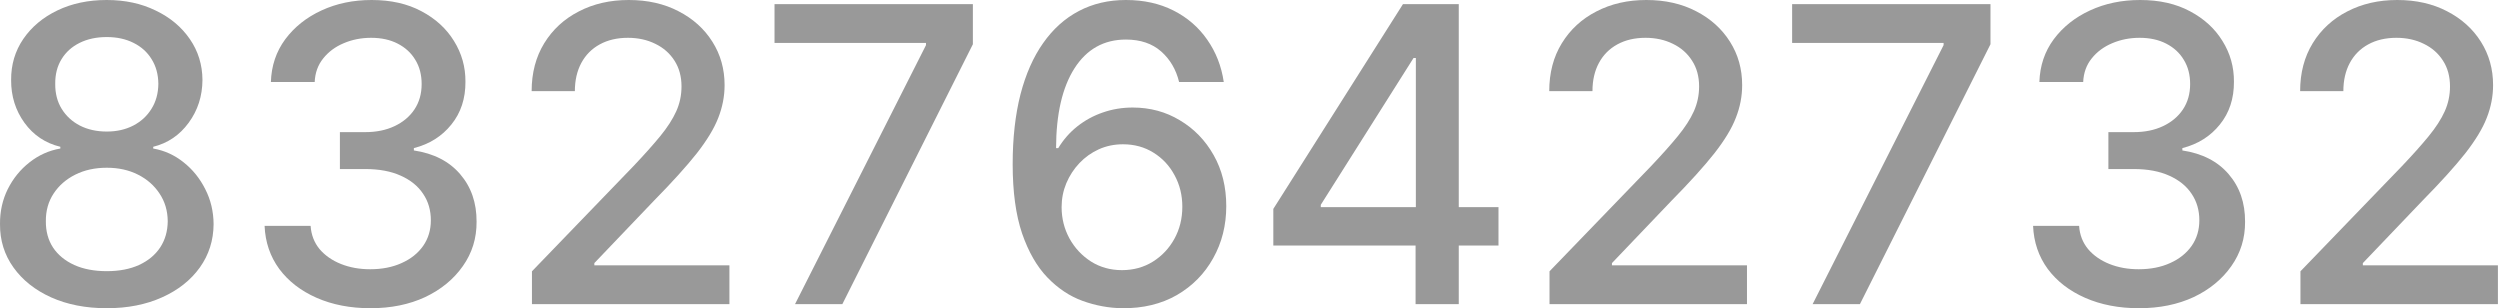 <svg width="73" height="9" viewBox="0 0 73 9" fill="none" xmlns="http://www.w3.org/2000/svg">
<path opacity="0.4" d="M67.173 8.88V7.922L70.137 4.851C70.454 4.517 70.715 4.225 70.92 3.974C71.128 3.72 71.283 3.479 71.386 3.251C71.489 3.023 71.54 2.78 71.54 2.524C71.54 2.233 71.472 1.982 71.335 1.771C71.198 1.557 71.011 1.393 70.774 1.279C70.538 1.162 70.271 1.104 69.975 1.104C69.661 1.104 69.387 1.168 69.153 1.296C68.919 1.424 68.74 1.605 68.614 1.839C68.489 2.073 68.426 2.347 68.426 2.661H67.164C67.164 2.127 67.287 1.661 67.532 1.262C67.777 0.863 68.114 0.553 68.541 0.334C68.969 0.111 69.456 0 70 0C70.55 0 71.035 0.11 71.454 0.329C71.876 0.546 72.206 0.843 72.443 1.219C72.679 1.593 72.798 2.015 72.798 2.485C72.798 2.81 72.736 3.128 72.614 3.439C72.494 3.75 72.284 4.096 71.985 4.479C71.686 4.858 71.269 5.318 70.736 5.86L68.995 7.682V7.747H72.939V8.88H67.173Z" fill="black"/>
<path opacity="0.4" d="M62.459 9C61.872 9 61.347 8.899 60.885 8.696C60.426 8.494 60.062 8.213 59.794 7.853C59.529 7.491 59.386 7.072 59.366 6.596H60.71C60.727 6.855 60.814 7.081 60.971 7.272C61.13 7.46 61.338 7.605 61.595 7.708C61.852 7.811 62.137 7.862 62.45 7.862C62.796 7.862 63.101 7.802 63.366 7.682C63.634 7.563 63.843 7.396 63.995 7.182C64.146 6.965 64.221 6.716 64.221 6.433C64.221 6.14 64.146 5.882 63.995 5.659C63.846 5.434 63.628 5.257 63.34 5.129C63.055 5 62.71 4.936 62.305 4.936H61.565V3.858H62.305C62.63 3.858 62.915 3.8 63.161 3.683C63.409 3.566 63.603 3.403 63.742 3.195C63.882 2.984 63.952 2.738 63.952 2.455C63.952 2.184 63.891 1.949 63.768 1.749C63.648 1.547 63.477 1.389 63.255 1.275C63.035 1.161 62.776 1.104 62.476 1.104C62.191 1.104 61.924 1.156 61.676 1.262C61.431 1.365 61.231 1.513 61.077 1.707C60.923 1.898 60.841 2.127 60.829 2.395H59.55C59.565 1.922 59.704 1.506 59.97 1.146C60.238 0.787 60.591 0.506 61.03 0.304C61.469 0.101 61.957 0 62.493 0C63.055 0 63.54 0.11 63.948 0.329C64.358 0.546 64.675 0.836 64.897 1.198C65.123 1.56 65.234 1.956 65.231 2.387C65.234 2.877 65.097 3.294 64.82 3.636C64.546 3.978 64.181 4.208 63.725 4.325V4.393C64.307 4.481 64.757 4.712 65.077 5.086C65.399 5.46 65.559 5.923 65.556 6.476C65.559 6.958 65.425 7.39 65.154 7.772C64.886 8.154 64.519 8.455 64.055 8.675C63.59 8.891 63.058 9 62.459 9Z" fill="black"/>
<path opacity="0.4" d="M52.929 8.88L56.753 1.318V1.253H52.33V0.12H58.122V1.292L54.31 8.88H52.929Z" fill="black"/>
<path opacity="0.4" d="M45.246 8.88V7.922L48.211 4.851C48.527 4.517 48.788 4.225 48.993 3.974C49.202 3.72 49.357 3.479 49.46 3.251C49.562 3.023 49.614 2.78 49.614 2.524C49.614 2.233 49.545 1.982 49.408 1.771C49.271 1.557 49.085 1.393 48.848 1.279C48.611 1.162 48.345 1.104 48.048 1.104C47.734 1.104 47.461 1.168 47.227 1.296C46.993 1.424 46.813 1.605 46.688 1.839C46.562 2.073 46.5 2.347 46.5 2.661H45.238C45.238 2.127 45.36 1.661 45.606 1.262C45.851 0.863 46.187 0.553 46.615 0.334C47.043 0.111 47.529 0 48.074 0C48.624 0 49.109 0.11 49.528 0.329C49.95 0.546 50.279 0.843 50.516 1.219C50.753 1.593 50.871 2.015 50.871 2.485C50.871 2.81 50.81 3.128 50.687 3.439C50.568 3.75 50.358 4.096 50.058 4.479C49.759 4.858 49.343 5.318 48.809 5.86L47.069 7.682V7.747H51.012V8.88H45.246Z" fill="black"/>
<path opacity="0.4" d="M37.181 7.169V6.1L40.967 0.12H41.809V1.694H41.275L38.567 5.98V6.048H43.756V7.169H37.181ZM41.335 8.88V6.844L41.343 6.356V0.12H42.596V8.88H41.335Z" fill="black"/>
<path opacity="0.4" d="M32.766 9C32.375 8.994 31.99 8.923 31.611 8.786C31.234 8.649 30.892 8.421 30.584 8.102C30.276 7.782 30.03 7.353 29.844 6.814C29.662 6.275 29.57 5.602 29.57 4.795C29.57 4.031 29.646 3.352 29.797 2.759C29.951 2.166 30.172 1.665 30.46 1.258C30.748 0.847 31.096 0.535 31.504 0.321C31.912 0.107 32.369 0 32.877 0C33.399 0 33.862 0.103 34.267 0.308C34.672 0.513 35 0.797 35.251 1.159C35.505 1.521 35.666 1.933 35.734 2.395H34.43C34.341 2.03 34.166 1.732 33.904 1.501C33.641 1.27 33.299 1.155 32.877 1.155C32.235 1.155 31.735 1.434 31.376 1.993C31.019 2.552 30.84 3.329 30.837 4.325H30.901C31.052 4.076 31.237 3.865 31.457 3.691C31.679 3.515 31.927 3.379 32.201 3.285C32.478 3.188 32.769 3.14 33.074 3.14C33.581 3.14 34.041 3.264 34.451 3.512C34.865 3.757 35.194 4.096 35.439 4.53C35.684 4.963 35.807 5.46 35.807 6.018C35.807 6.577 35.68 7.084 35.426 7.537C35.175 7.99 34.822 8.35 34.366 8.615C33.909 8.877 33.376 9.006 32.766 9ZM32.761 7.888C33.098 7.888 33.399 7.805 33.664 7.64C33.929 7.474 34.139 7.252 34.293 6.972C34.447 6.693 34.524 6.381 34.524 6.036C34.524 5.699 34.448 5.392 34.297 5.116C34.149 4.839 33.944 4.62 33.681 4.457C33.422 4.295 33.125 4.213 32.791 4.213C32.538 4.213 32.302 4.262 32.086 4.359C31.872 4.456 31.684 4.59 31.521 4.761C31.358 4.932 31.23 5.129 31.136 5.351C31.045 5.571 30.999 5.803 30.999 6.048C30.999 6.376 31.075 6.68 31.226 6.959C31.38 7.239 31.59 7.464 31.855 7.635C32.123 7.804 32.425 7.888 32.761 7.888Z" fill="black"/>
<path opacity="0.4" d="M23.215 8.88L27.039 1.318V1.253H22.616V0.12H28.408V1.292L24.597 8.88H23.215Z" fill="black"/>
<path opacity="0.4" d="M15.533 8.88V7.922L18.497 4.851C18.814 4.517 19.074 4.225 19.28 3.974C19.488 3.72 19.643 3.479 19.746 3.251C19.849 3.023 19.9 2.78 19.9 2.524C19.9 2.233 19.831 1.982 19.695 1.771C19.558 1.557 19.371 1.393 19.134 1.279C18.898 1.162 18.631 1.104 18.334 1.104C18.021 1.104 17.747 1.168 17.513 1.296C17.279 1.424 17.1 1.605 16.974 1.839C16.849 2.073 16.786 2.347 16.786 2.661H15.524C15.524 2.127 15.647 1.661 15.892 1.262C16.137 0.863 16.474 0.553 16.901 0.334C17.329 0.111 17.815 0 18.36 0C18.91 0 19.395 0.11 19.814 0.329C20.236 0.546 20.566 0.843 20.802 1.219C21.039 1.593 21.158 2.015 21.158 2.485C21.158 2.81 21.096 3.128 20.974 3.439C20.854 3.75 20.644 4.096 20.345 4.479C20.045 4.858 19.629 5.318 19.096 5.86L17.355 7.682V7.747H21.299V8.88H15.533Z" fill="black"/>
<path opacity="0.4" d="M10.819 9C10.232 9 9.707 8.899 9.245 8.696C8.786 8.494 8.422 8.213 8.154 7.853C7.889 7.491 7.746 7.072 7.726 6.596H9.07C9.087 6.855 9.174 7.081 9.33 7.272C9.49 7.46 9.698 7.605 9.955 7.708C10.212 7.811 10.497 7.862 10.81 7.862C11.155 7.862 11.461 7.802 11.726 7.682C11.994 7.563 12.204 7.396 12.355 7.182C12.506 6.965 12.581 6.716 12.581 6.433C12.581 6.14 12.506 5.882 12.355 5.659C12.206 5.434 11.988 5.257 11.7 5.129C11.415 5 11.07 4.936 10.665 4.936H9.925V3.858H10.665C10.99 3.858 11.275 3.8 11.521 3.683C11.769 3.566 11.963 3.403 12.102 3.195C12.242 2.984 12.312 2.738 12.312 2.455C12.312 2.184 12.251 1.949 12.128 1.749C12.008 1.547 11.837 1.389 11.615 1.275C11.395 1.161 11.136 1.104 10.836 1.104C10.551 1.104 10.284 1.156 10.036 1.262C9.791 1.365 9.591 1.513 9.437 1.707C9.283 1.898 9.201 2.127 9.189 2.395H7.91C7.925 1.922 8.064 1.506 8.33 1.146C8.598 0.787 8.951 0.506 9.39 0.304C9.829 0.101 10.317 0 10.853 0C11.415 0 11.9 0.11 12.308 0.329C12.718 0.546 13.035 0.836 13.257 1.198C13.482 1.56 13.594 1.956 13.591 2.387C13.594 2.877 13.457 3.294 13.18 3.636C12.906 3.978 12.541 4.208 12.085 4.325V4.393C12.667 4.481 13.117 4.712 13.437 5.086C13.759 5.46 13.919 5.923 13.916 6.476C13.919 6.958 13.785 7.39 13.514 7.772C13.246 8.154 12.879 8.455 12.415 8.675C11.95 8.891 11.418 9 10.819 9Z" fill="black"/>
<path opacity="0.4" d="M3.118 9C2.505 9 1.963 8.894 1.493 8.683C1.025 8.472 0.659 8.181 0.394 7.811C0.128 7.44 -0.003 7.018 7.77724e-05 6.545C-0.003 6.174 0.073 5.833 0.227 5.522C0.384 5.209 0.596 4.948 0.864 4.739C1.132 4.528 1.432 4.394 1.762 4.337V4.286C1.326 4.181 0.977 3.947 0.714 3.585C0.452 3.222 0.322 2.806 0.325 2.336C0.322 1.888 0.441 1.489 0.68 1.138C0.923 0.784 1.255 0.506 1.677 0.304C2.099 0.101 2.579 0 3.118 0C3.652 0 4.128 0.103 4.547 0.308C4.969 0.51 5.301 0.788 5.544 1.142C5.786 1.493 5.909 1.891 5.912 2.336C5.909 2.806 5.775 3.222 5.509 3.585C5.244 3.947 4.899 4.181 4.474 4.286V4.337C4.802 4.394 5.097 4.528 5.36 4.739C5.625 4.948 5.836 5.209 5.993 5.522C6.153 5.833 6.234 6.174 6.237 6.545C6.234 7.018 6.1 7.44 5.835 7.811C5.569 8.181 5.202 8.472 4.731 8.683C4.263 8.894 3.726 9 3.118 9ZM3.118 7.918C3.481 7.918 3.794 7.858 4.059 7.738C4.325 7.615 4.53 7.446 4.675 7.229C4.821 7.009 4.895 6.753 4.898 6.459C4.895 6.154 4.815 5.884 4.658 5.651C4.504 5.417 4.295 5.233 4.029 5.099C3.764 4.965 3.461 4.898 3.118 4.898C2.773 4.898 2.467 4.965 2.199 5.099C1.931 5.233 1.72 5.417 1.566 5.651C1.412 5.884 1.336 6.154 1.339 6.459C1.336 6.753 1.406 7.009 1.549 7.229C1.694 7.446 1.901 7.615 2.169 7.738C2.437 7.858 2.753 7.918 3.118 7.918ZM3.118 3.841C3.409 3.841 3.667 3.783 3.893 3.666C4.118 3.549 4.295 3.386 4.423 3.178C4.554 2.97 4.621 2.726 4.624 2.447C4.621 2.173 4.556 1.933 4.427 1.728C4.302 1.523 4.126 1.365 3.901 1.253C3.676 1.139 3.415 1.082 3.118 1.082C2.816 1.082 2.551 1.139 2.323 1.253C2.097 1.365 1.922 1.523 1.797 1.728C1.671 1.933 1.61 2.173 1.613 2.447C1.61 2.726 1.673 2.97 1.801 3.178C1.929 3.386 2.106 3.549 2.331 3.666C2.559 3.783 2.822 3.841 3.118 3.841Z" fill="black"/>
</svg>
